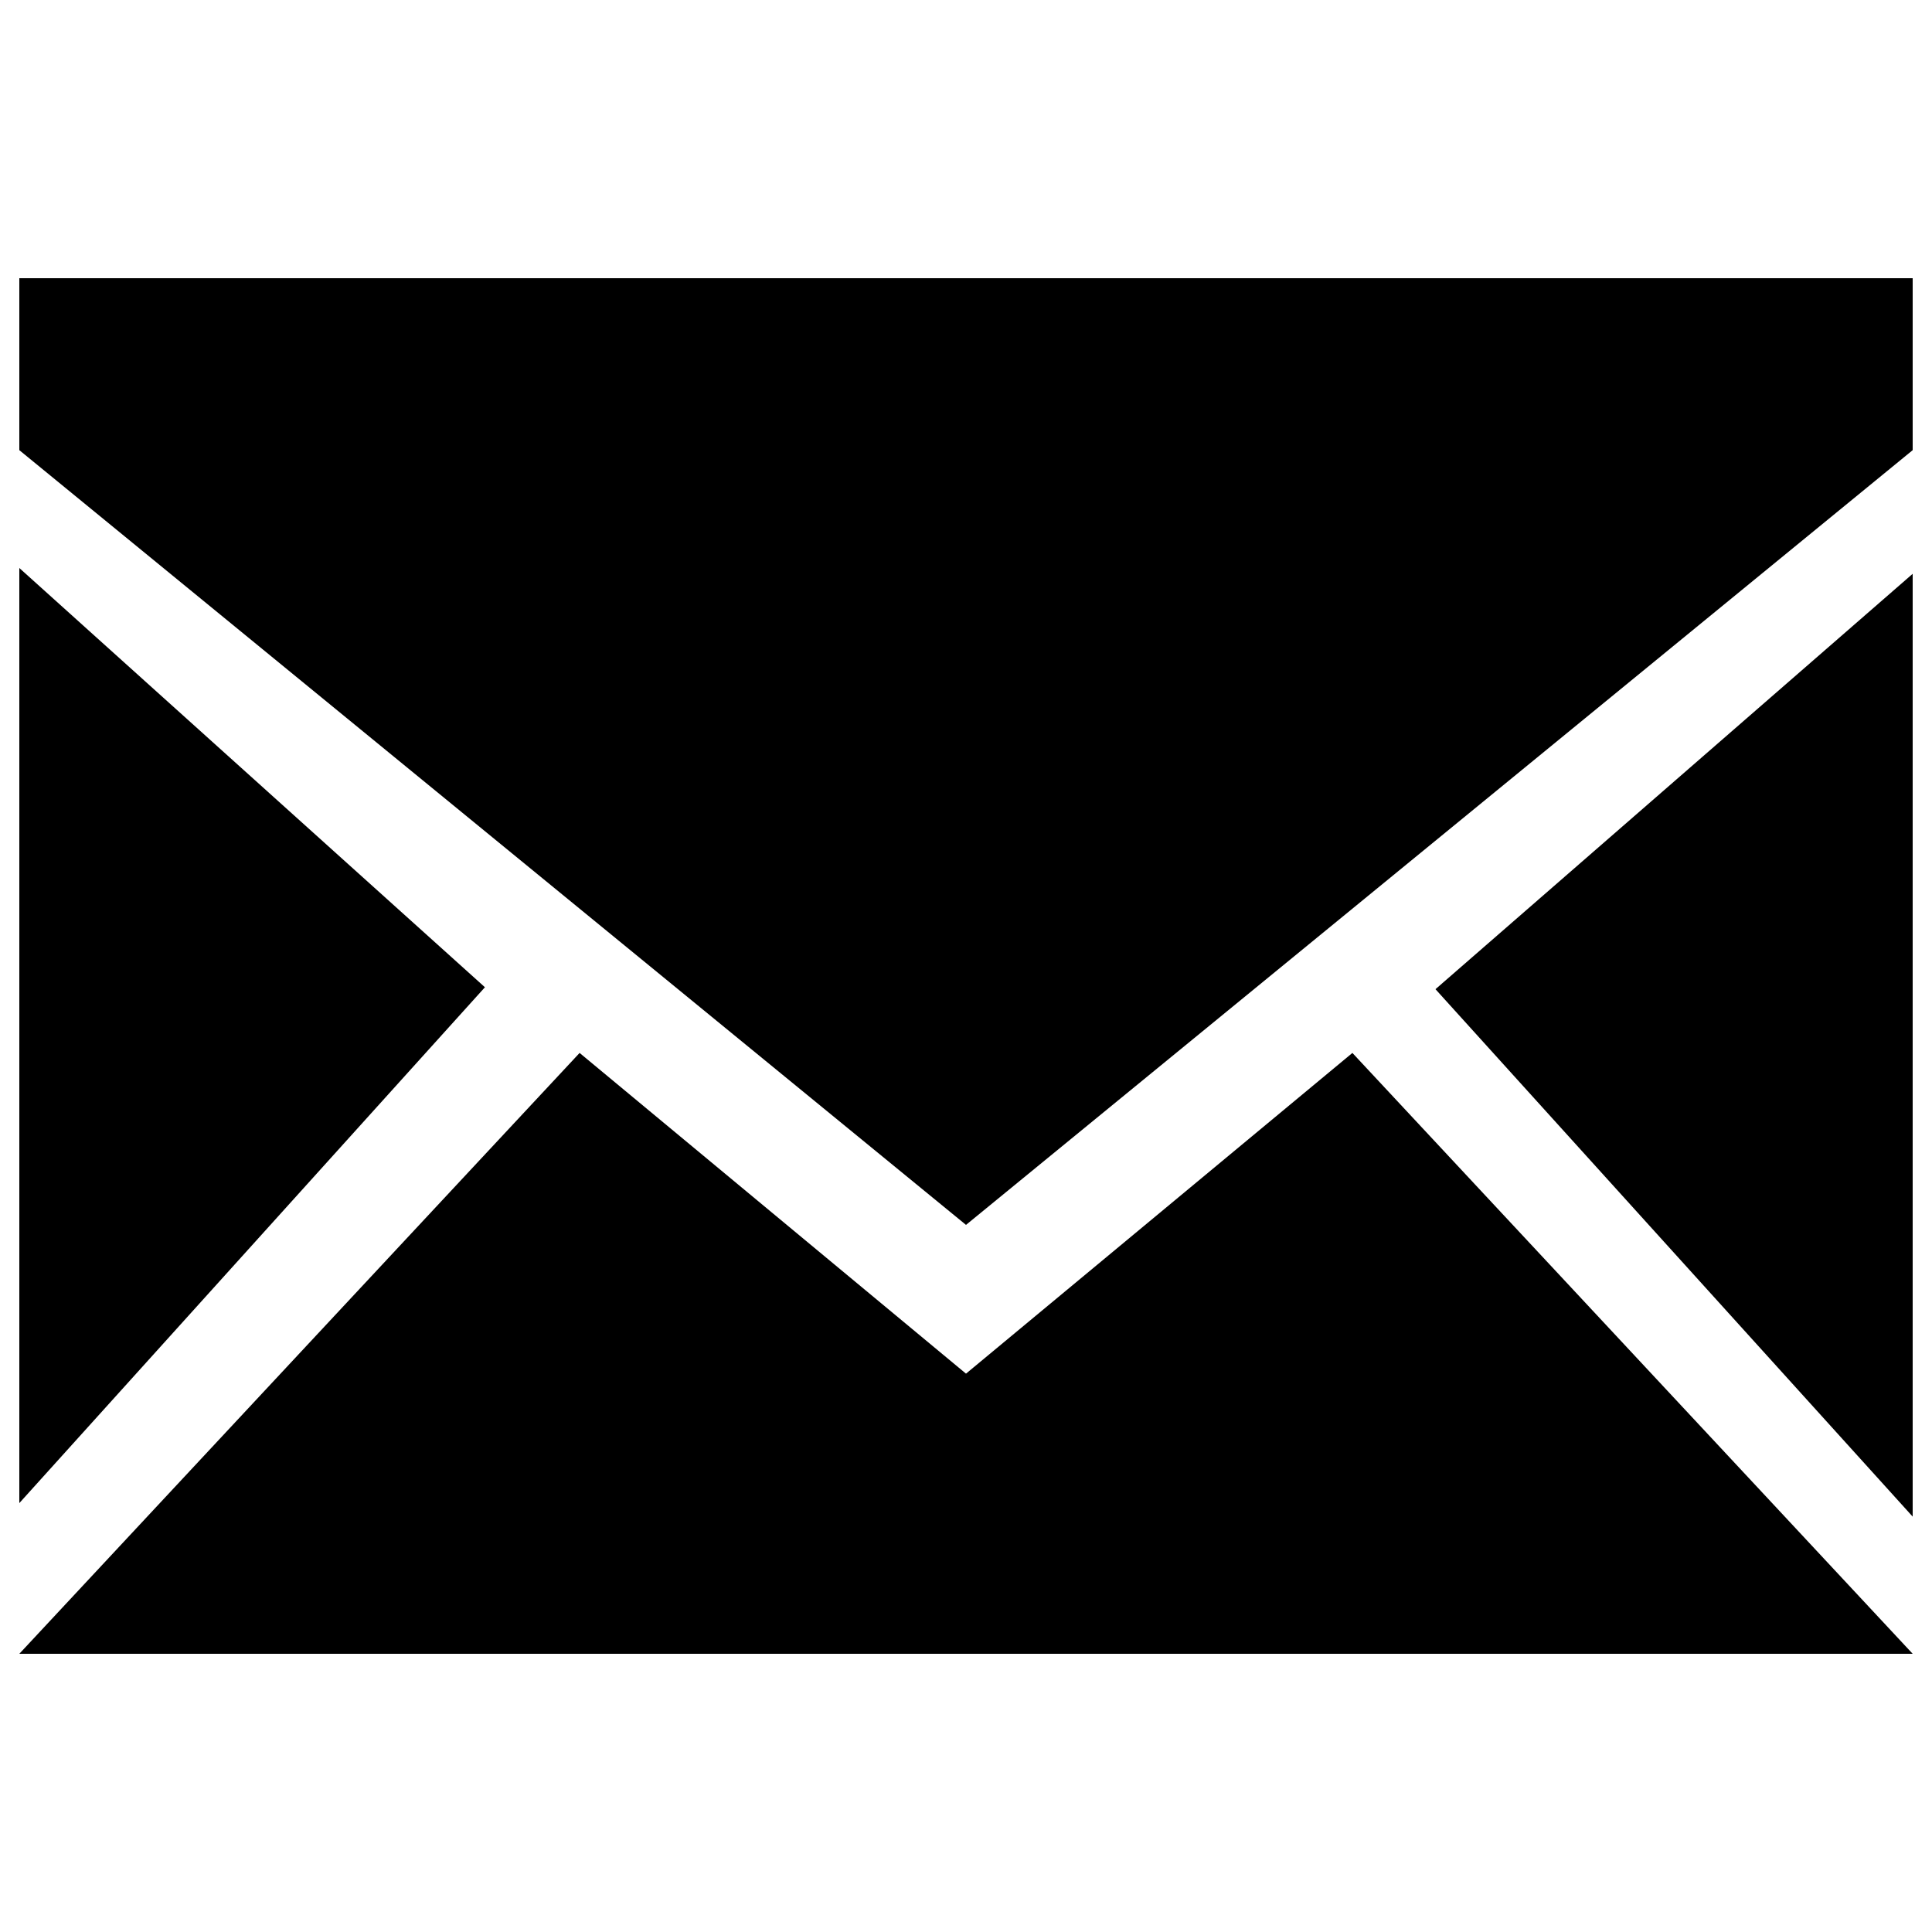 <svg xmlns="http://www.w3.org/2000/svg" viewBox="0 0 1000 1000">
  <path fill="currentColor" d="M990 144H10v89l490 401 490-401zM990 297L743 512l247 273z"/>
  <path fill="currentColor" d="M990 856L700 545 500 711 300 545 10 856zM10 778l241-267L10 294z"/>
</svg>